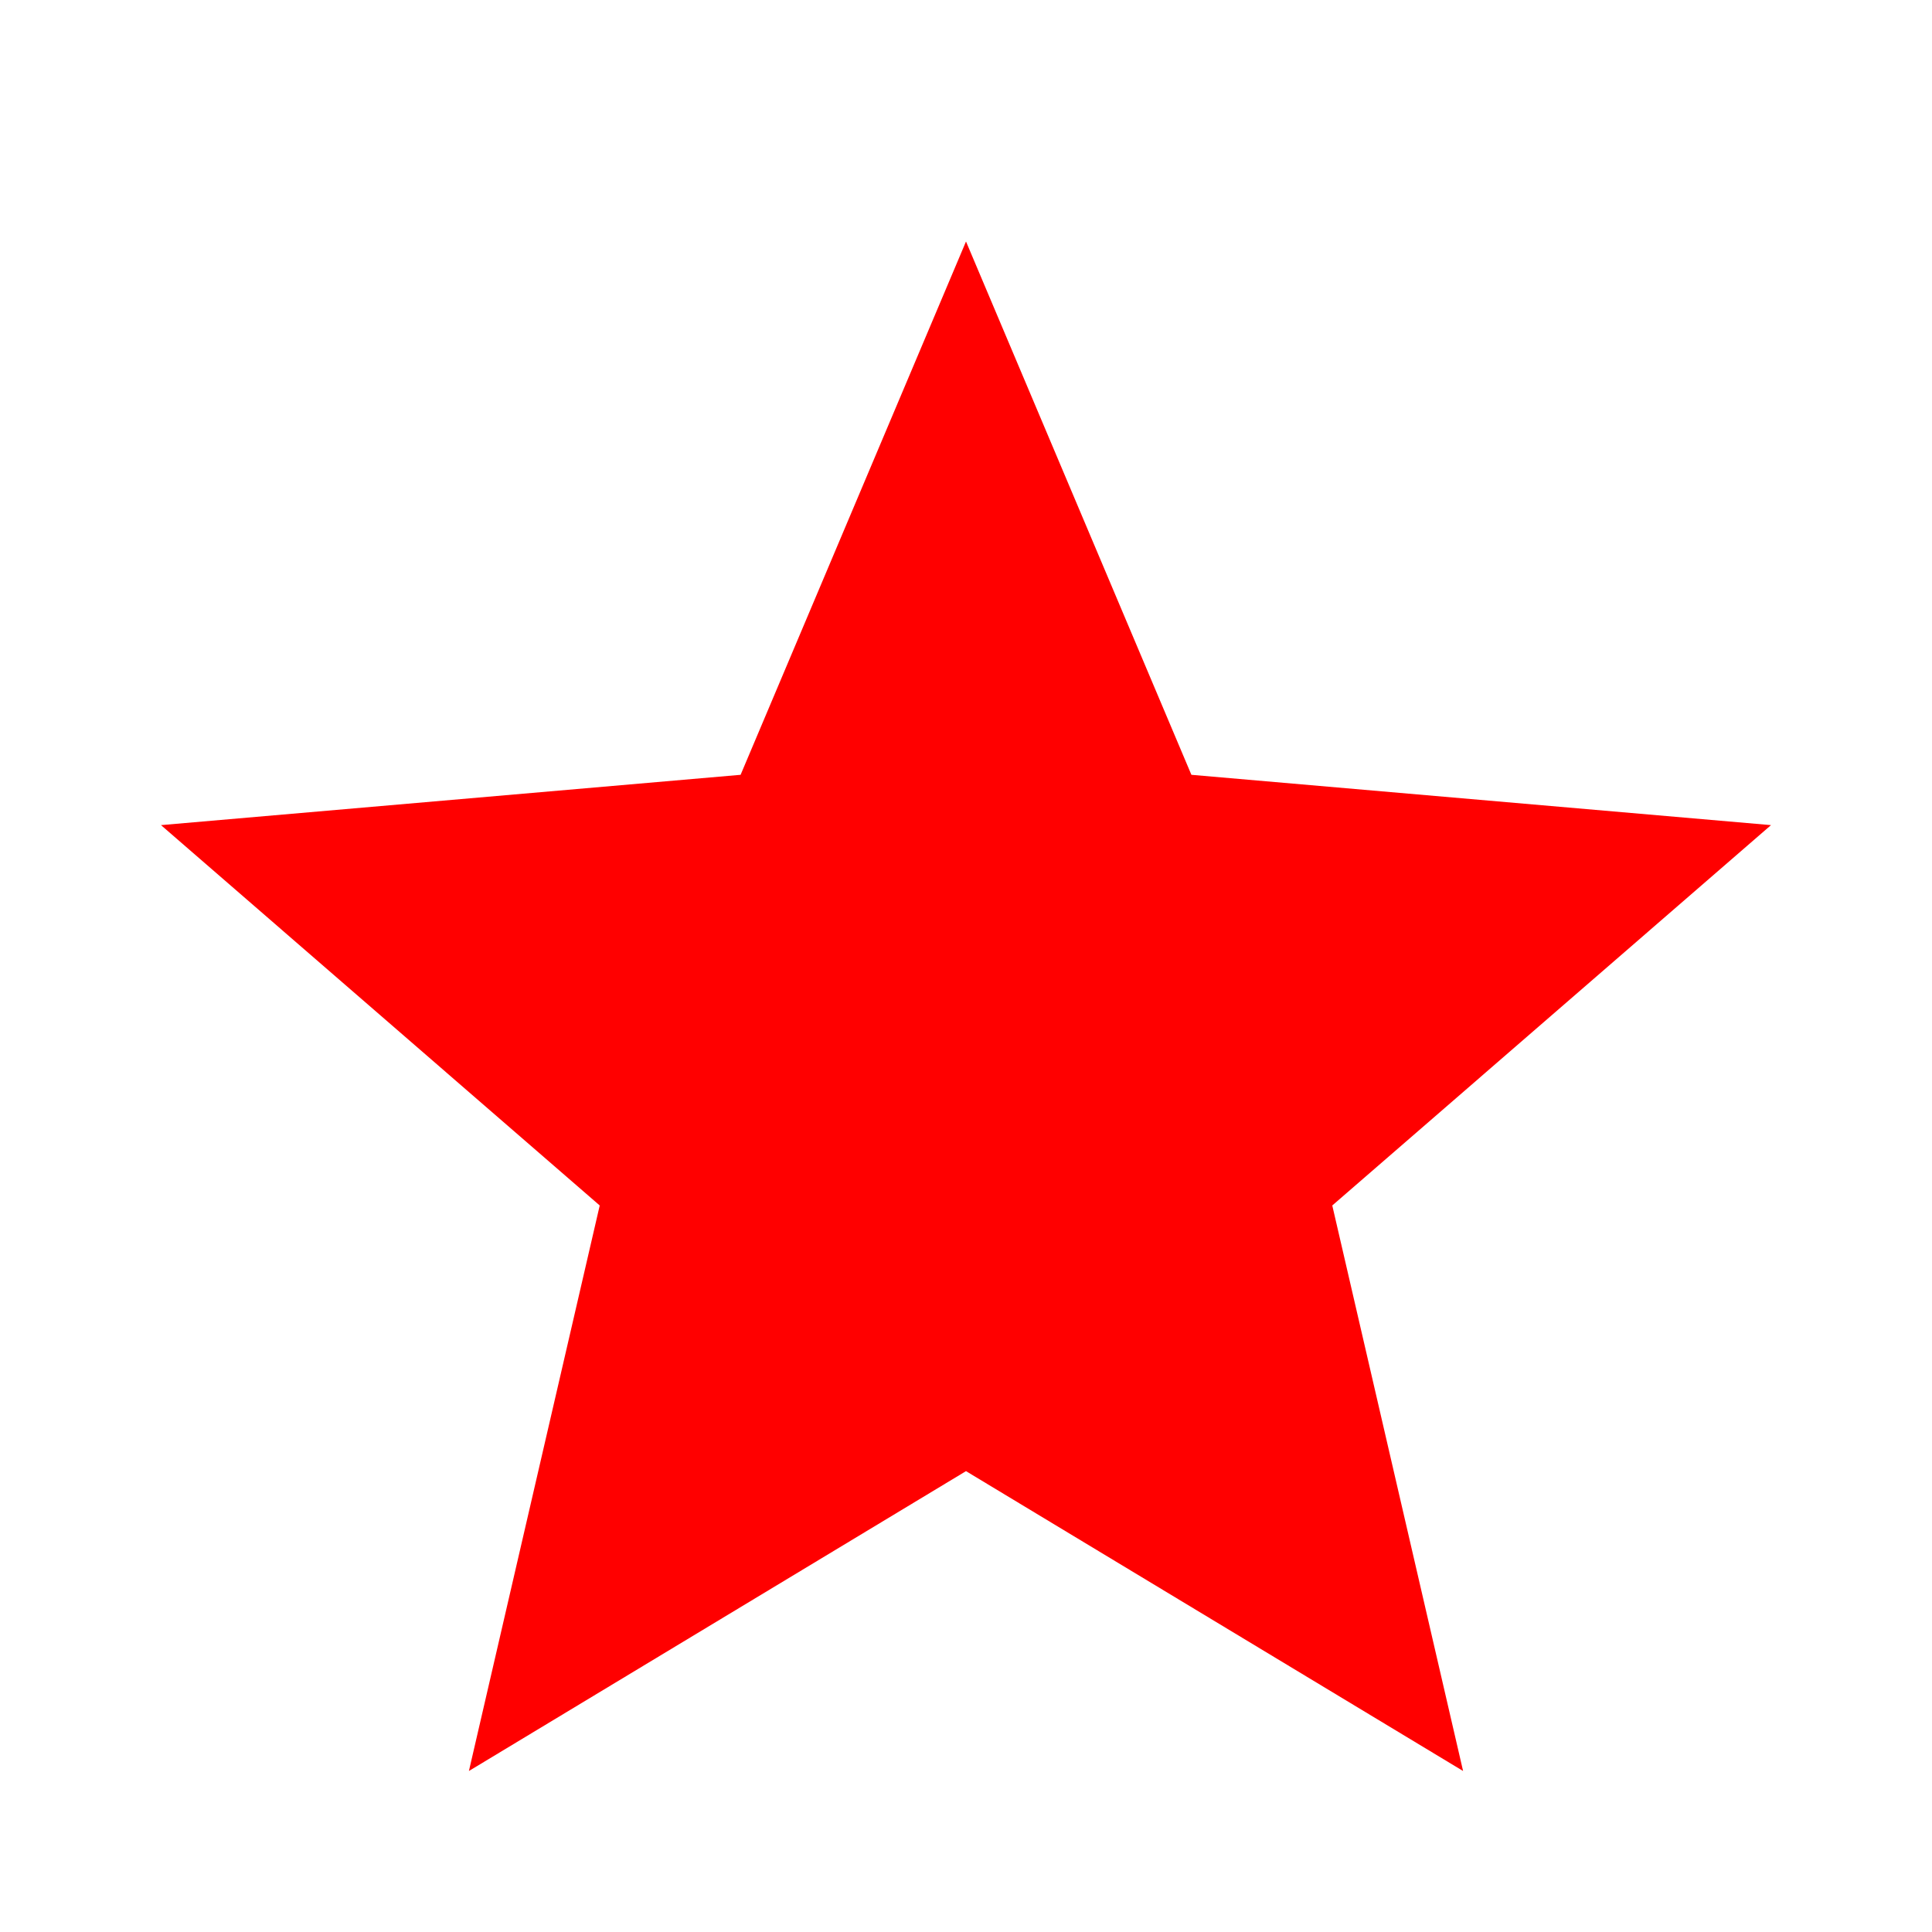 <svg xmlns="http://www.w3.org/2000/svg" height="24" viewBox="0 -960 960 960" width="24">
    <path d="m354-247 126-76 126 77-33-144 111-96-146-13-58-136-58 135-146 13 111 97-33 143Z" fill="red" />
    <path d="M233-80l65-281L80-550l288-25 112-265 112 265 288 25-218 189 65 281-247-149L233-80Z" fill="red" />
</svg>
